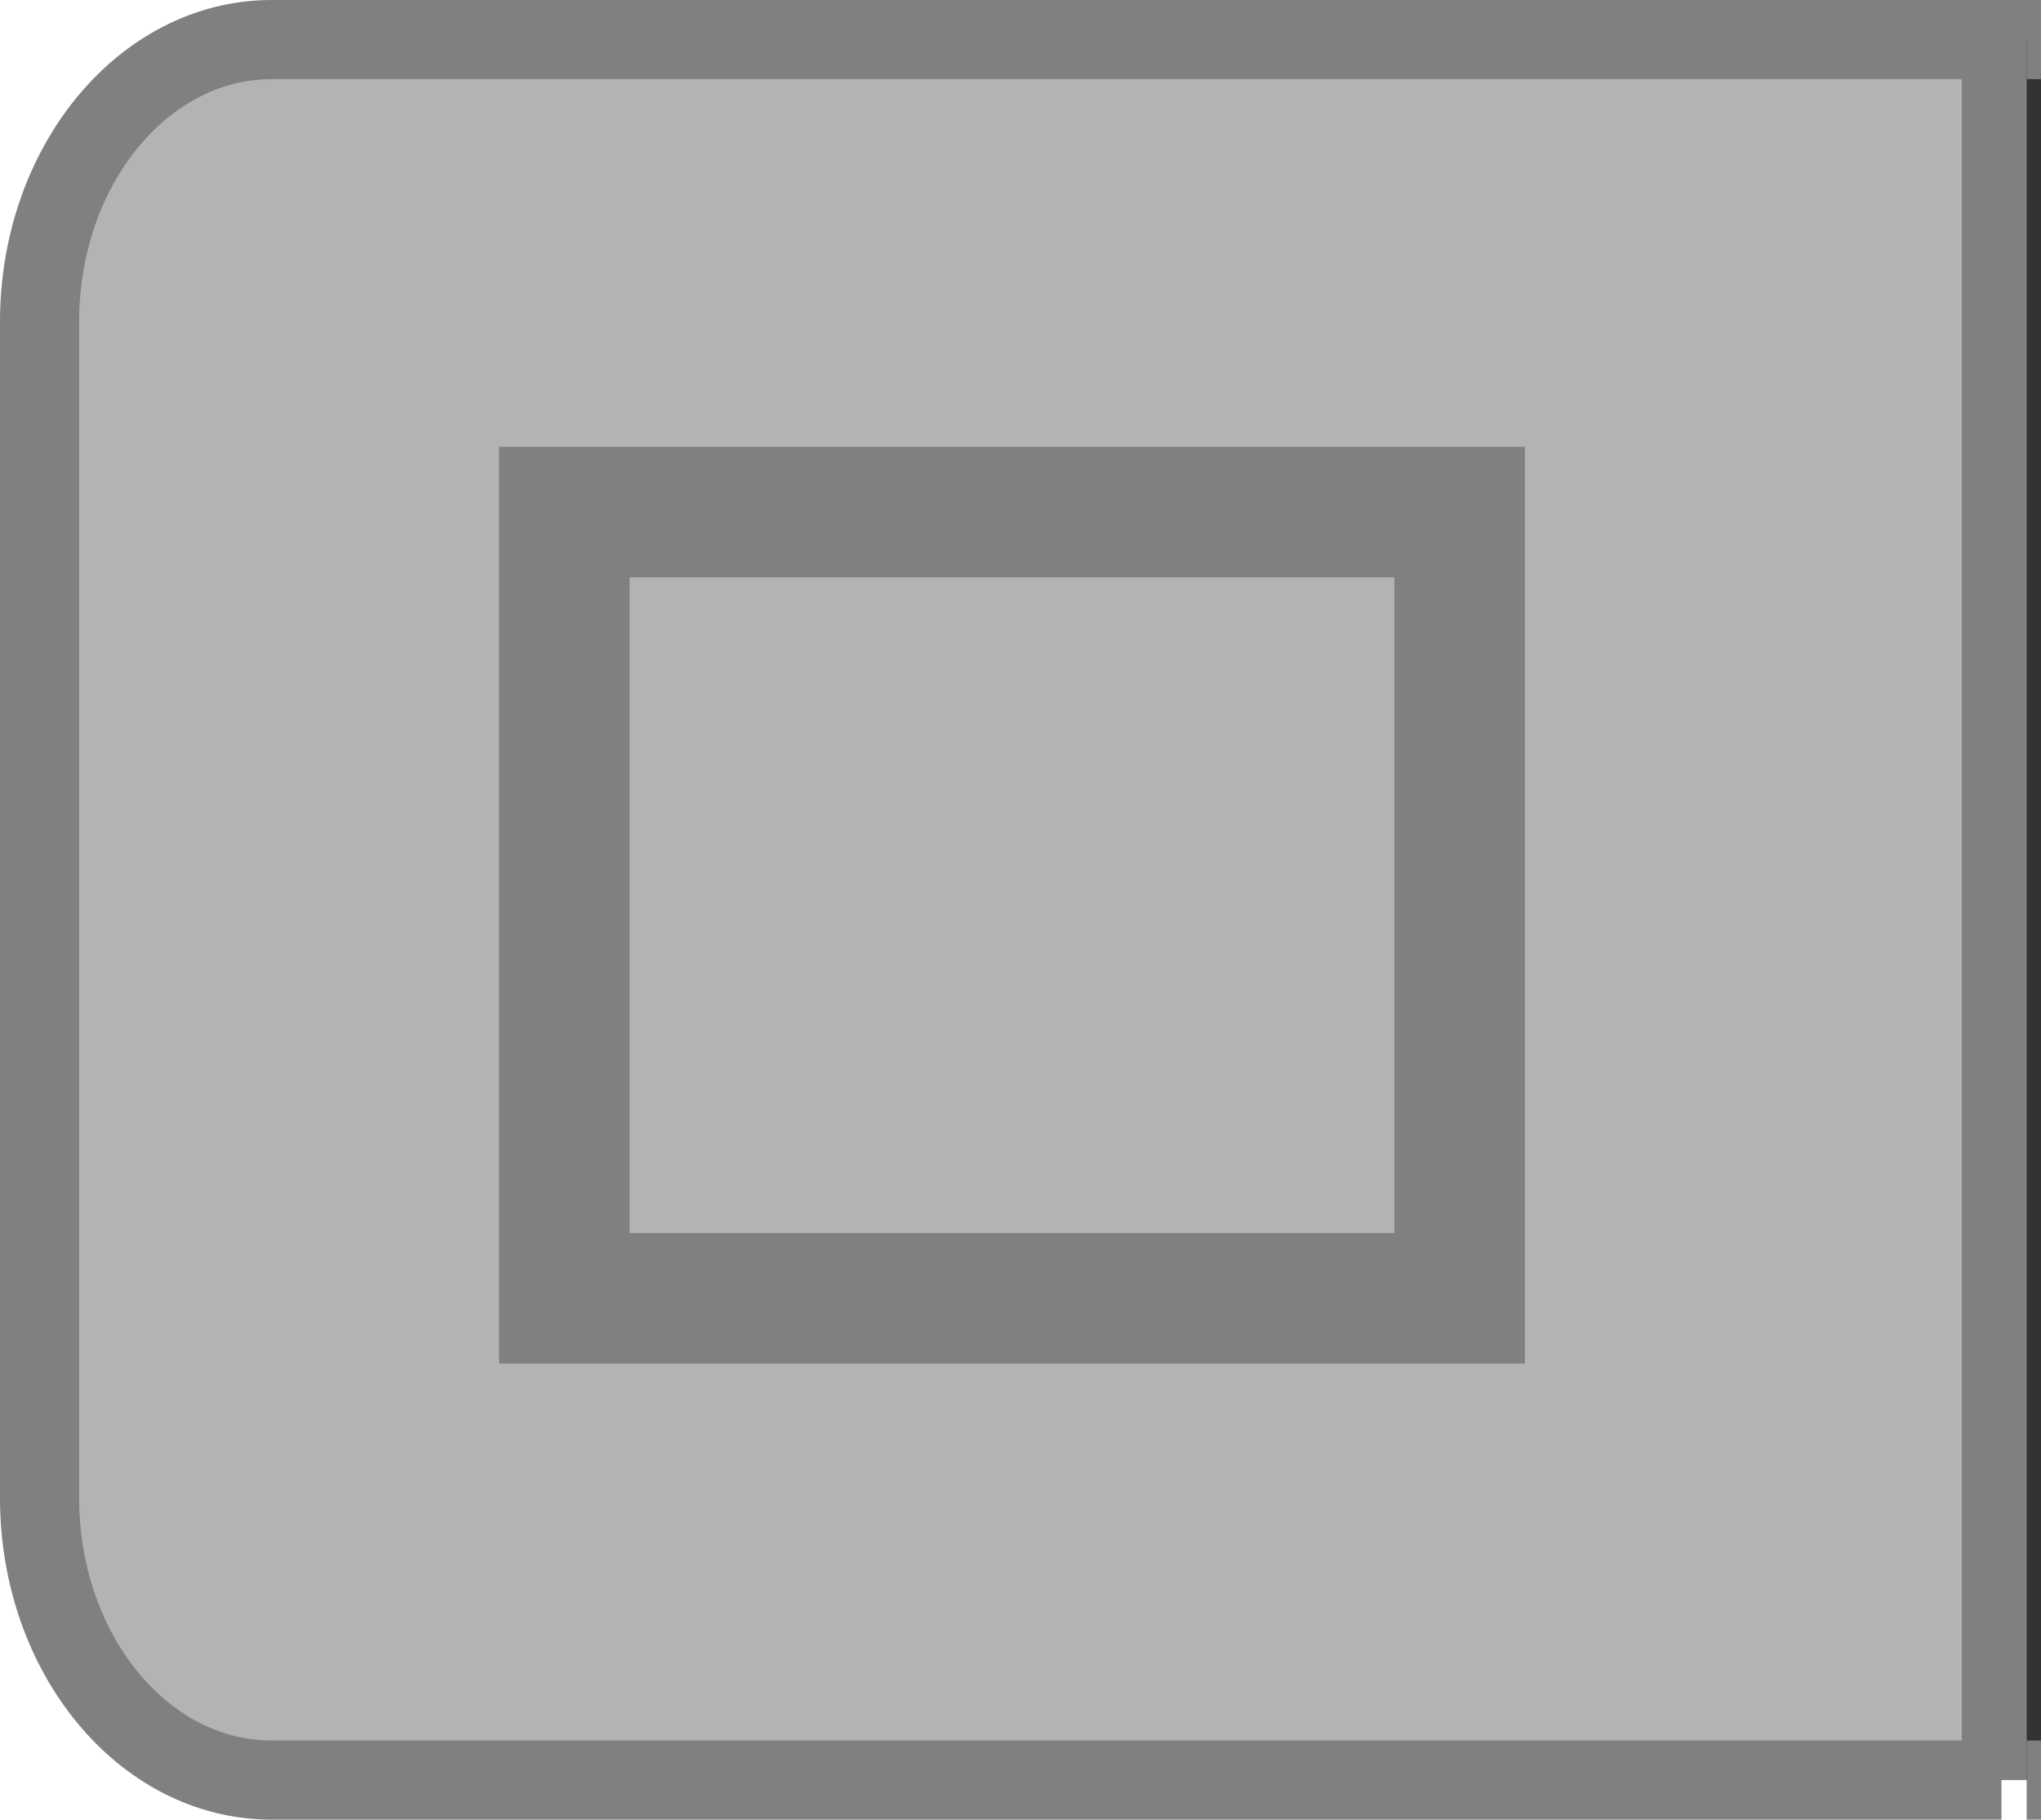 <?xml version="1.0" encoding="utf-8"?>
<!-- Generator: Adobe Illustrator 17.0.0, SVG Export Plug-In . SVG Version: 6.00 Build 0)  -->
<!DOCTYPE svg PUBLIC "-//W3C//DTD SVG 1.1//EN" "http://www.w3.org/Graphics/SVG/1.1/DTD/svg11.dtd">
<svg version="1.1" id="Layer_1" xmlns="http://www.w3.org/2000/svg" xmlns:xlink="http://www.w3.org/1999/xlink" x="0px" y="0px"
	 width="25.793px" height="22.993px" viewBox="0 0 25.793 22.993" enable-background="new 0 0 25.793 22.993" xml:space="preserve">
<g>
	<path fill="#B3B3B3" stroke="#808080" stroke-miterlimit="10" d="M25.293,22.493H3.433c-1.62,0-2.933-1.597-2.933-3.566V4.066
		C0.5,2.097,1.813,0.5,3.433,0.5h21.859V22.493z"/>
	
		<rect x="7.132" y="6.471" fill="none" stroke="#808080" stroke-width="1.649" stroke-miterlimit="10" width="11.314" height="9.934"/>
</g>
<g>
	<path fill="#333333" stroke="#808080" stroke-miterlimit="10" d="M25.612,22.493h22.454c1.62,0,2.933-1.597,2.933-3.566V4.066
		c0-1.97-1.313-3.566-2.933-3.566H25.612"/>
</g>
</svg>
